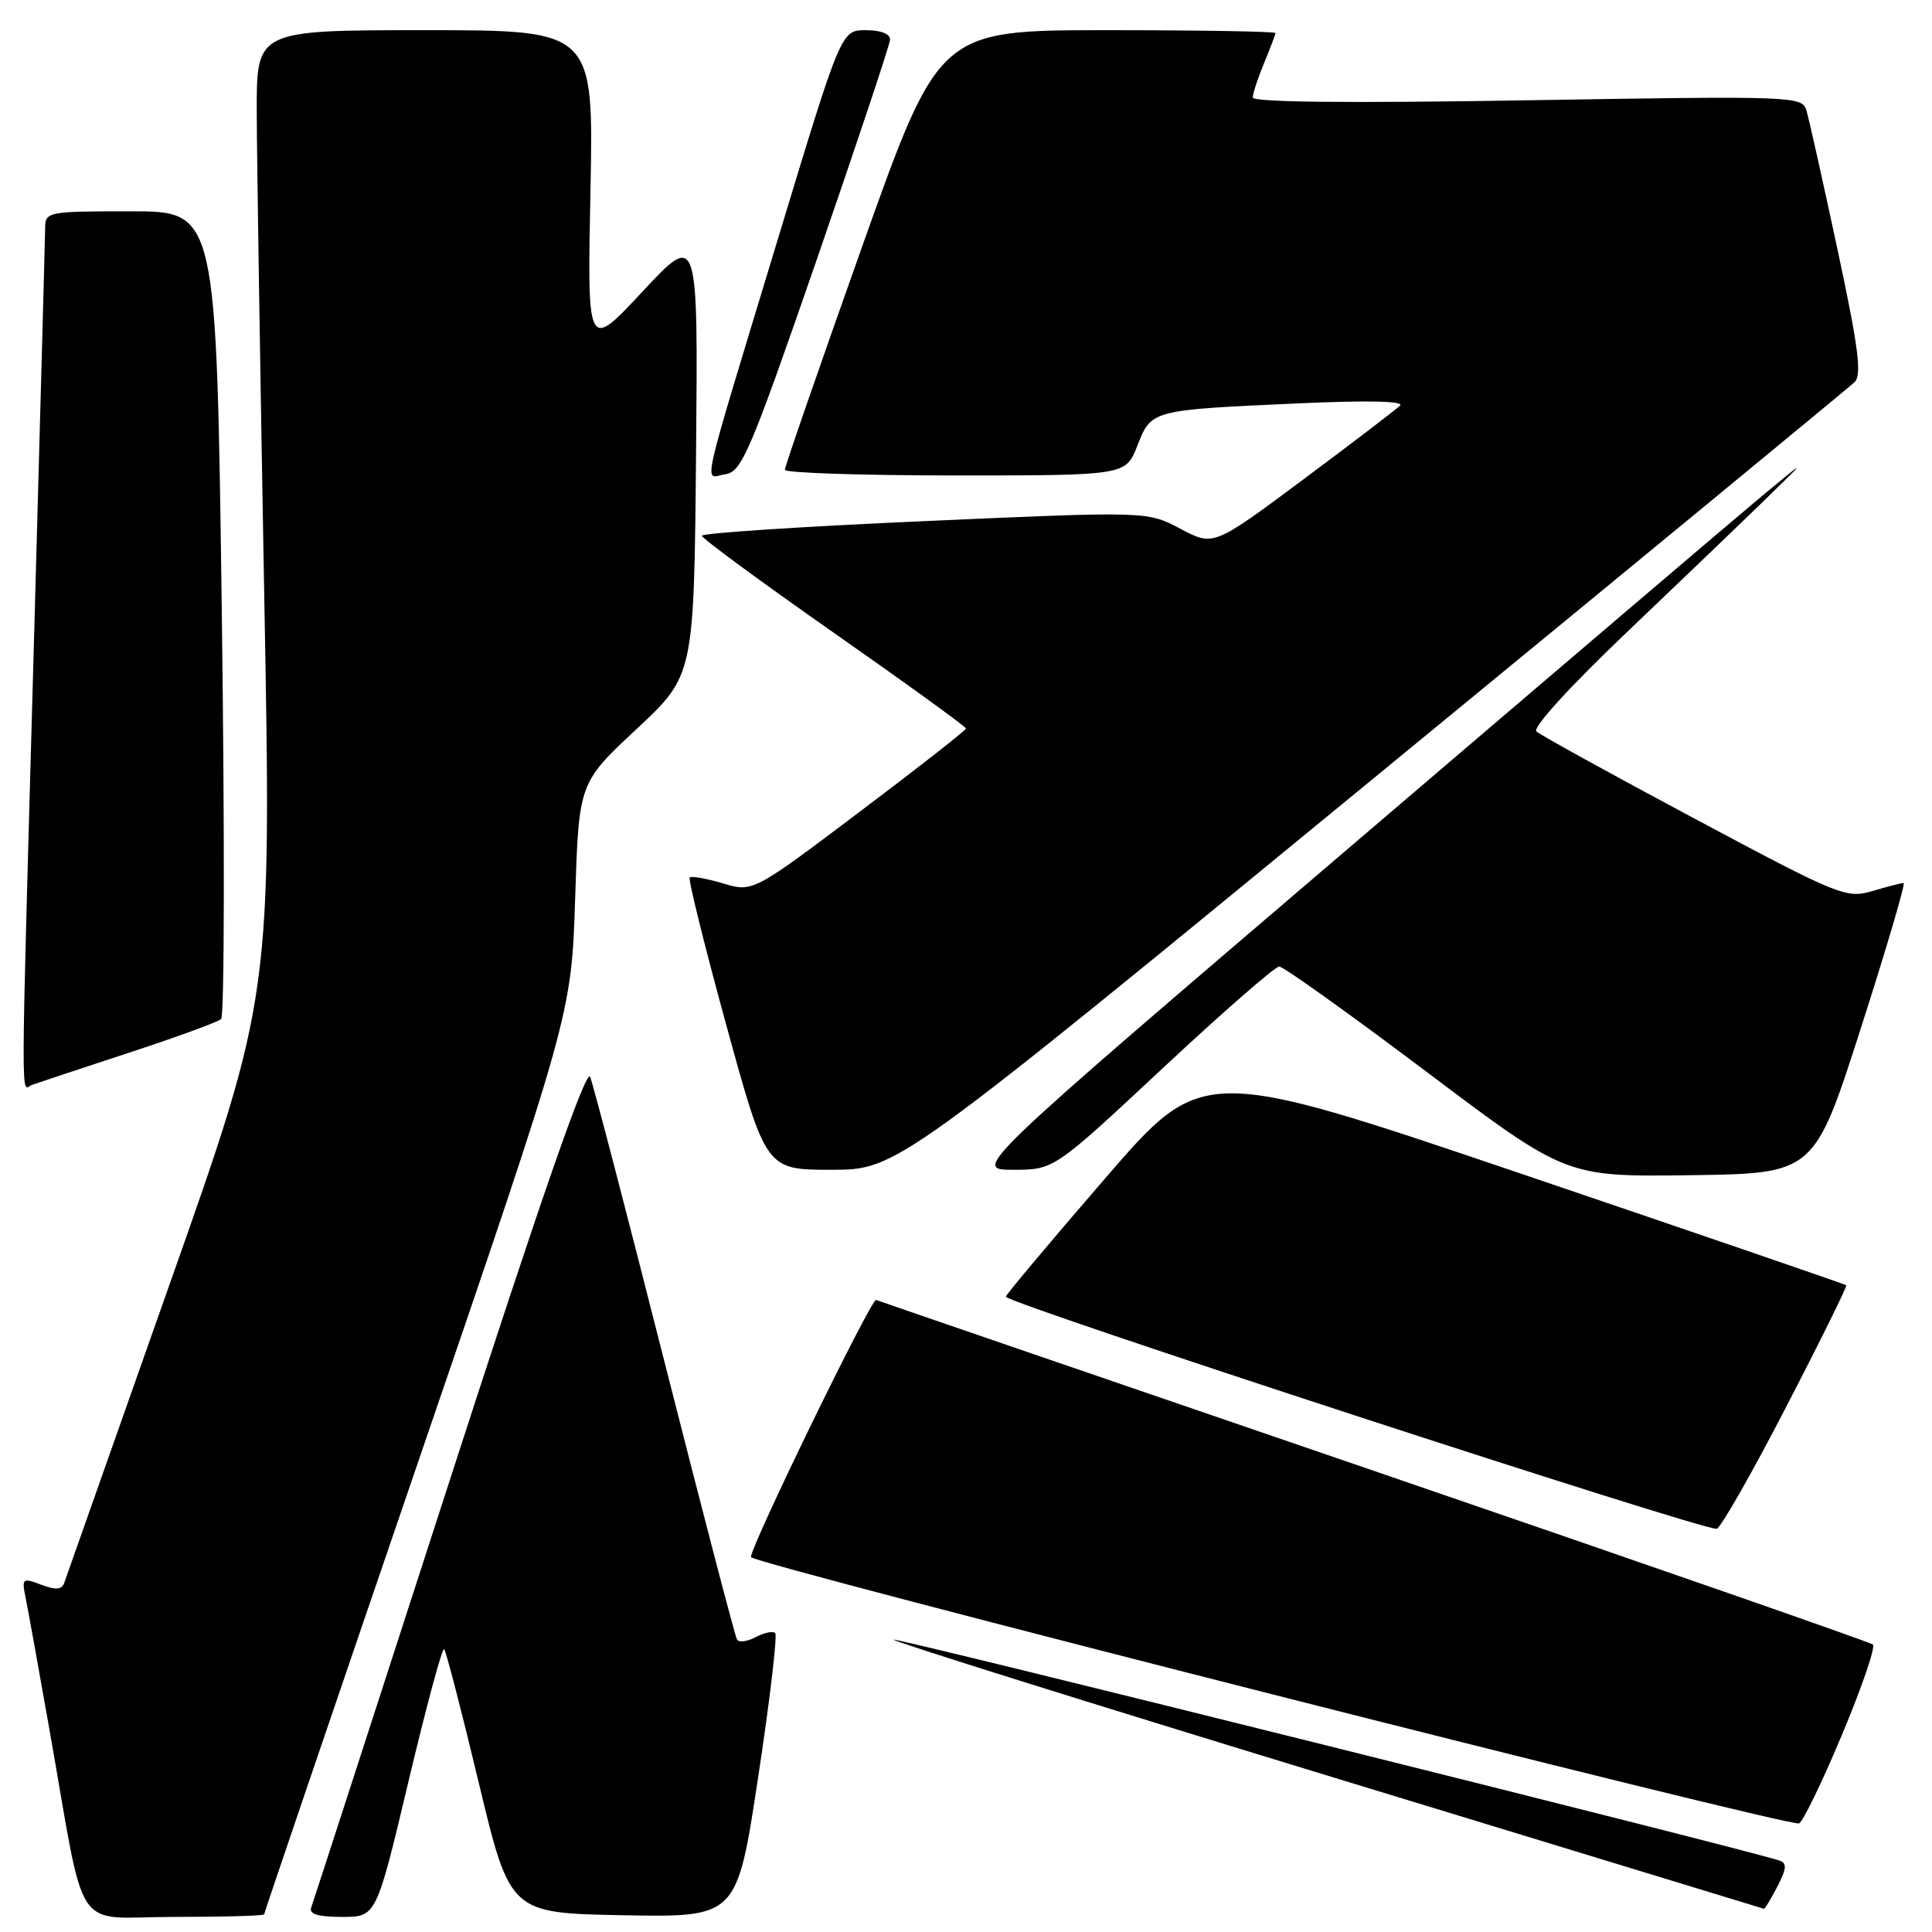 <?xml version="1.0" encoding="UTF-8" standalone="no"?>
<!DOCTYPE svg PUBLIC "-//W3C//DTD SVG 1.1//EN" "http://www.w3.org/Graphics/SVG/1.1/DTD/svg11.dtd" >
<svg xmlns="http://www.w3.org/2000/svg" xmlns:xlink="http://www.w3.org/1999/xlink" version="1.1" viewBox="0 0 256 256">
 <g >
 <path fill="currentColor"
d=" M 35.00 253.66 C 35.00 253.48 44.16 226.56 55.36 193.85 C 75.72 134.38 75.72 134.38 76.21 119.06 C 76.70 103.74 76.70 103.74 84.33 96.62 C 91.96 89.50 91.96 89.50 92.23 60.12 C 92.50 30.74 92.50 30.74 85.15 38.62 C 77.81 46.50 77.81 46.50 78.24 25.25 C 78.66 4.00 78.66 4.00 56.33 4.00 C 34.00 4.00 34.00 4.00 34.02 14.75 C 34.03 20.66 34.48 49.44 35.01 78.71 C 35.99 131.92 35.99 131.92 22.46 170.21 C 15.03 191.27 8.75 209.06 8.51 209.74 C 8.19 210.65 7.38 210.71 5.45 209.98 C 2.97 209.04 2.87 209.12 3.40 211.74 C 3.71 213.26 5.11 221.03 6.52 229.00 C 11.49 257.12 9.42 254.00 23.07 254.00 C 29.63 254.00 35.00 253.85 35.00 253.66 Z  M 54.13 236.03 C 56.48 226.15 58.60 218.27 58.85 218.52 C 59.10 218.77 61.17 226.74 63.44 236.23 C 67.58 253.50 67.58 253.50 82.62 253.78 C 97.65 254.05 97.65 254.05 100.46 235.49 C 102.01 225.29 103.02 216.69 102.72 216.39 C 102.42 216.09 101.26 216.33 100.15 216.92 C 99.03 217.52 97.91 217.67 97.66 217.25 C 97.40 216.84 93.09 200.30 88.06 180.50 C 83.04 160.70 78.60 143.68 78.20 142.69 C 77.70 141.46 71.66 158.83 59.58 196.19 C 49.74 226.61 41.49 252.06 41.24 252.75 C 40.92 253.63 42.12 254.00 45.32 254.00 C 49.86 254.00 49.86 254.00 54.13 236.03 Z  M 235.51 249.98 C 236.74 247.60 236.80 246.87 235.78 246.53 C 231.52 245.09 118.71 216.96 118.41 217.26 C 118.20 217.46 144.02 225.55 175.77 235.24 C 207.52 244.92 233.60 252.88 233.72 252.92 C 233.85 252.97 234.65 251.64 235.51 249.98 Z  M 244.03 229.96 C 246.68 223.66 248.54 218.23 248.17 217.91 C 247.80 217.59 218.07 207.24 182.09 194.91 C 146.12 182.58 116.42 172.39 116.09 172.25 C 115.47 171.99 99.50 204.79 99.50 206.32 C 99.50 207.16 236.56 241.99 238.36 241.61 C 238.84 241.51 241.39 236.27 244.03 229.96 Z  M 236.66 186.45 C 241.19 177.71 244.77 170.44 244.64 170.31 C 244.51 170.17 225.26 163.57 201.87 155.63 C 159.34 141.20 159.34 141.20 146.42 156.16 C 139.31 164.38 133.40 171.43 133.27 171.81 C 133.02 172.58 225.93 202.91 227.47 202.57 C 228.01 202.45 232.14 195.20 236.66 186.45 Z  M 246.57 136.25 C 249.97 125.66 252.52 117.00 252.24 117.00 C 251.96 117.00 250.10 117.48 248.12 118.06 C 244.63 119.09 243.76 118.73 224.50 108.45 C 213.50 102.58 204.09 97.39 203.58 96.92 C 203.04 96.42 208.03 90.95 215.58 83.76 C 222.69 76.99 230.97 69.04 234.00 66.09 C 239.50 60.73 239.50 60.73 233.50 65.70 C 230.20 68.44 205.30 89.65 178.17 112.84 C 128.83 155.00 128.83 155.00 134.25 155.00 C 139.66 155.00 139.66 155.00 154.08 141.53 C 162.01 134.13 168.95 128.07 169.50 128.07 C 170.05 128.07 178.82 134.34 189.00 142.00 C 207.50 155.94 207.50 155.94 223.95 155.72 C 240.39 155.50 240.39 155.50 246.57 136.25 Z  M 181.67 103.41 C 216.23 75.04 245.06 51.29 245.74 50.64 C 246.73 49.69 246.26 46.05 243.46 32.97 C 241.52 23.91 239.67 15.64 239.35 14.59 C 238.78 12.75 237.59 12.70 202.38 13.29 C 178.83 13.68 166.00 13.55 166.00 12.92 C 166.00 12.38 166.68 10.32 167.50 8.35 C 168.32 6.37 169.00 4.59 169.00 4.38 C 169.00 4.17 158.97 4.00 146.72 4.00 C 124.43 4.00 124.43 4.00 114.21 32.75 C 108.59 48.56 103.99 61.84 104.00 62.25 C 104.00 62.66 114.16 63.00 126.58 63.00 C 149.16 63.00 149.16 63.00 150.71 59.05 C 152.57 54.31 152.50 54.33 172.00 53.45 C 181.32 53.03 186.14 53.14 185.50 53.76 C 184.95 54.29 179.17 58.70 172.65 63.56 C 160.80 72.39 160.80 72.39 156.42 70.07 C 152.03 67.74 152.03 67.74 122.52 69.05 C 106.28 69.77 93.00 70.64 93.00 70.99 C 93.00 71.33 100.88 77.12 110.50 83.86 C 120.12 90.59 128.00 96.30 128.00 96.53 C 128.00 96.76 121.64 101.74 113.88 107.59 C 99.75 118.24 99.75 118.24 95.78 117.05 C 93.59 116.40 91.62 116.05 91.39 116.27 C 91.17 116.50 93.35 125.31 96.24 135.84 C 101.50 155.00 101.50 155.00 110.17 155.00 C 118.84 155.00 118.84 155.00 181.67 103.41 Z  M 17.00 139.52 C 23.32 137.45 28.86 135.43 29.30 135.03 C 29.74 134.63 29.78 110.38 29.39 81.15 C 28.68 28.00 28.68 28.00 17.34 28.00 C 6.25 28.00 6.00 28.05 5.98 30.25 C 5.97 31.49 5.30 56.12 4.50 85.00 C 2.71 149.55 2.73 144.31 4.25 143.75 C 4.94 143.50 10.68 141.60 17.00 139.52 Z  M 108.19 34.50 C 113.51 19.10 117.90 5.94 117.94 5.25 C 117.97 4.49 116.71 4.00 114.73 4.00 C 111.46 4.00 111.46 4.00 103.20 31.26 C 92.47 66.67 93.24 63.24 96.11 62.84 C 98.28 62.53 99.37 59.98 108.19 34.50 Z "/>
</g>
</svg>